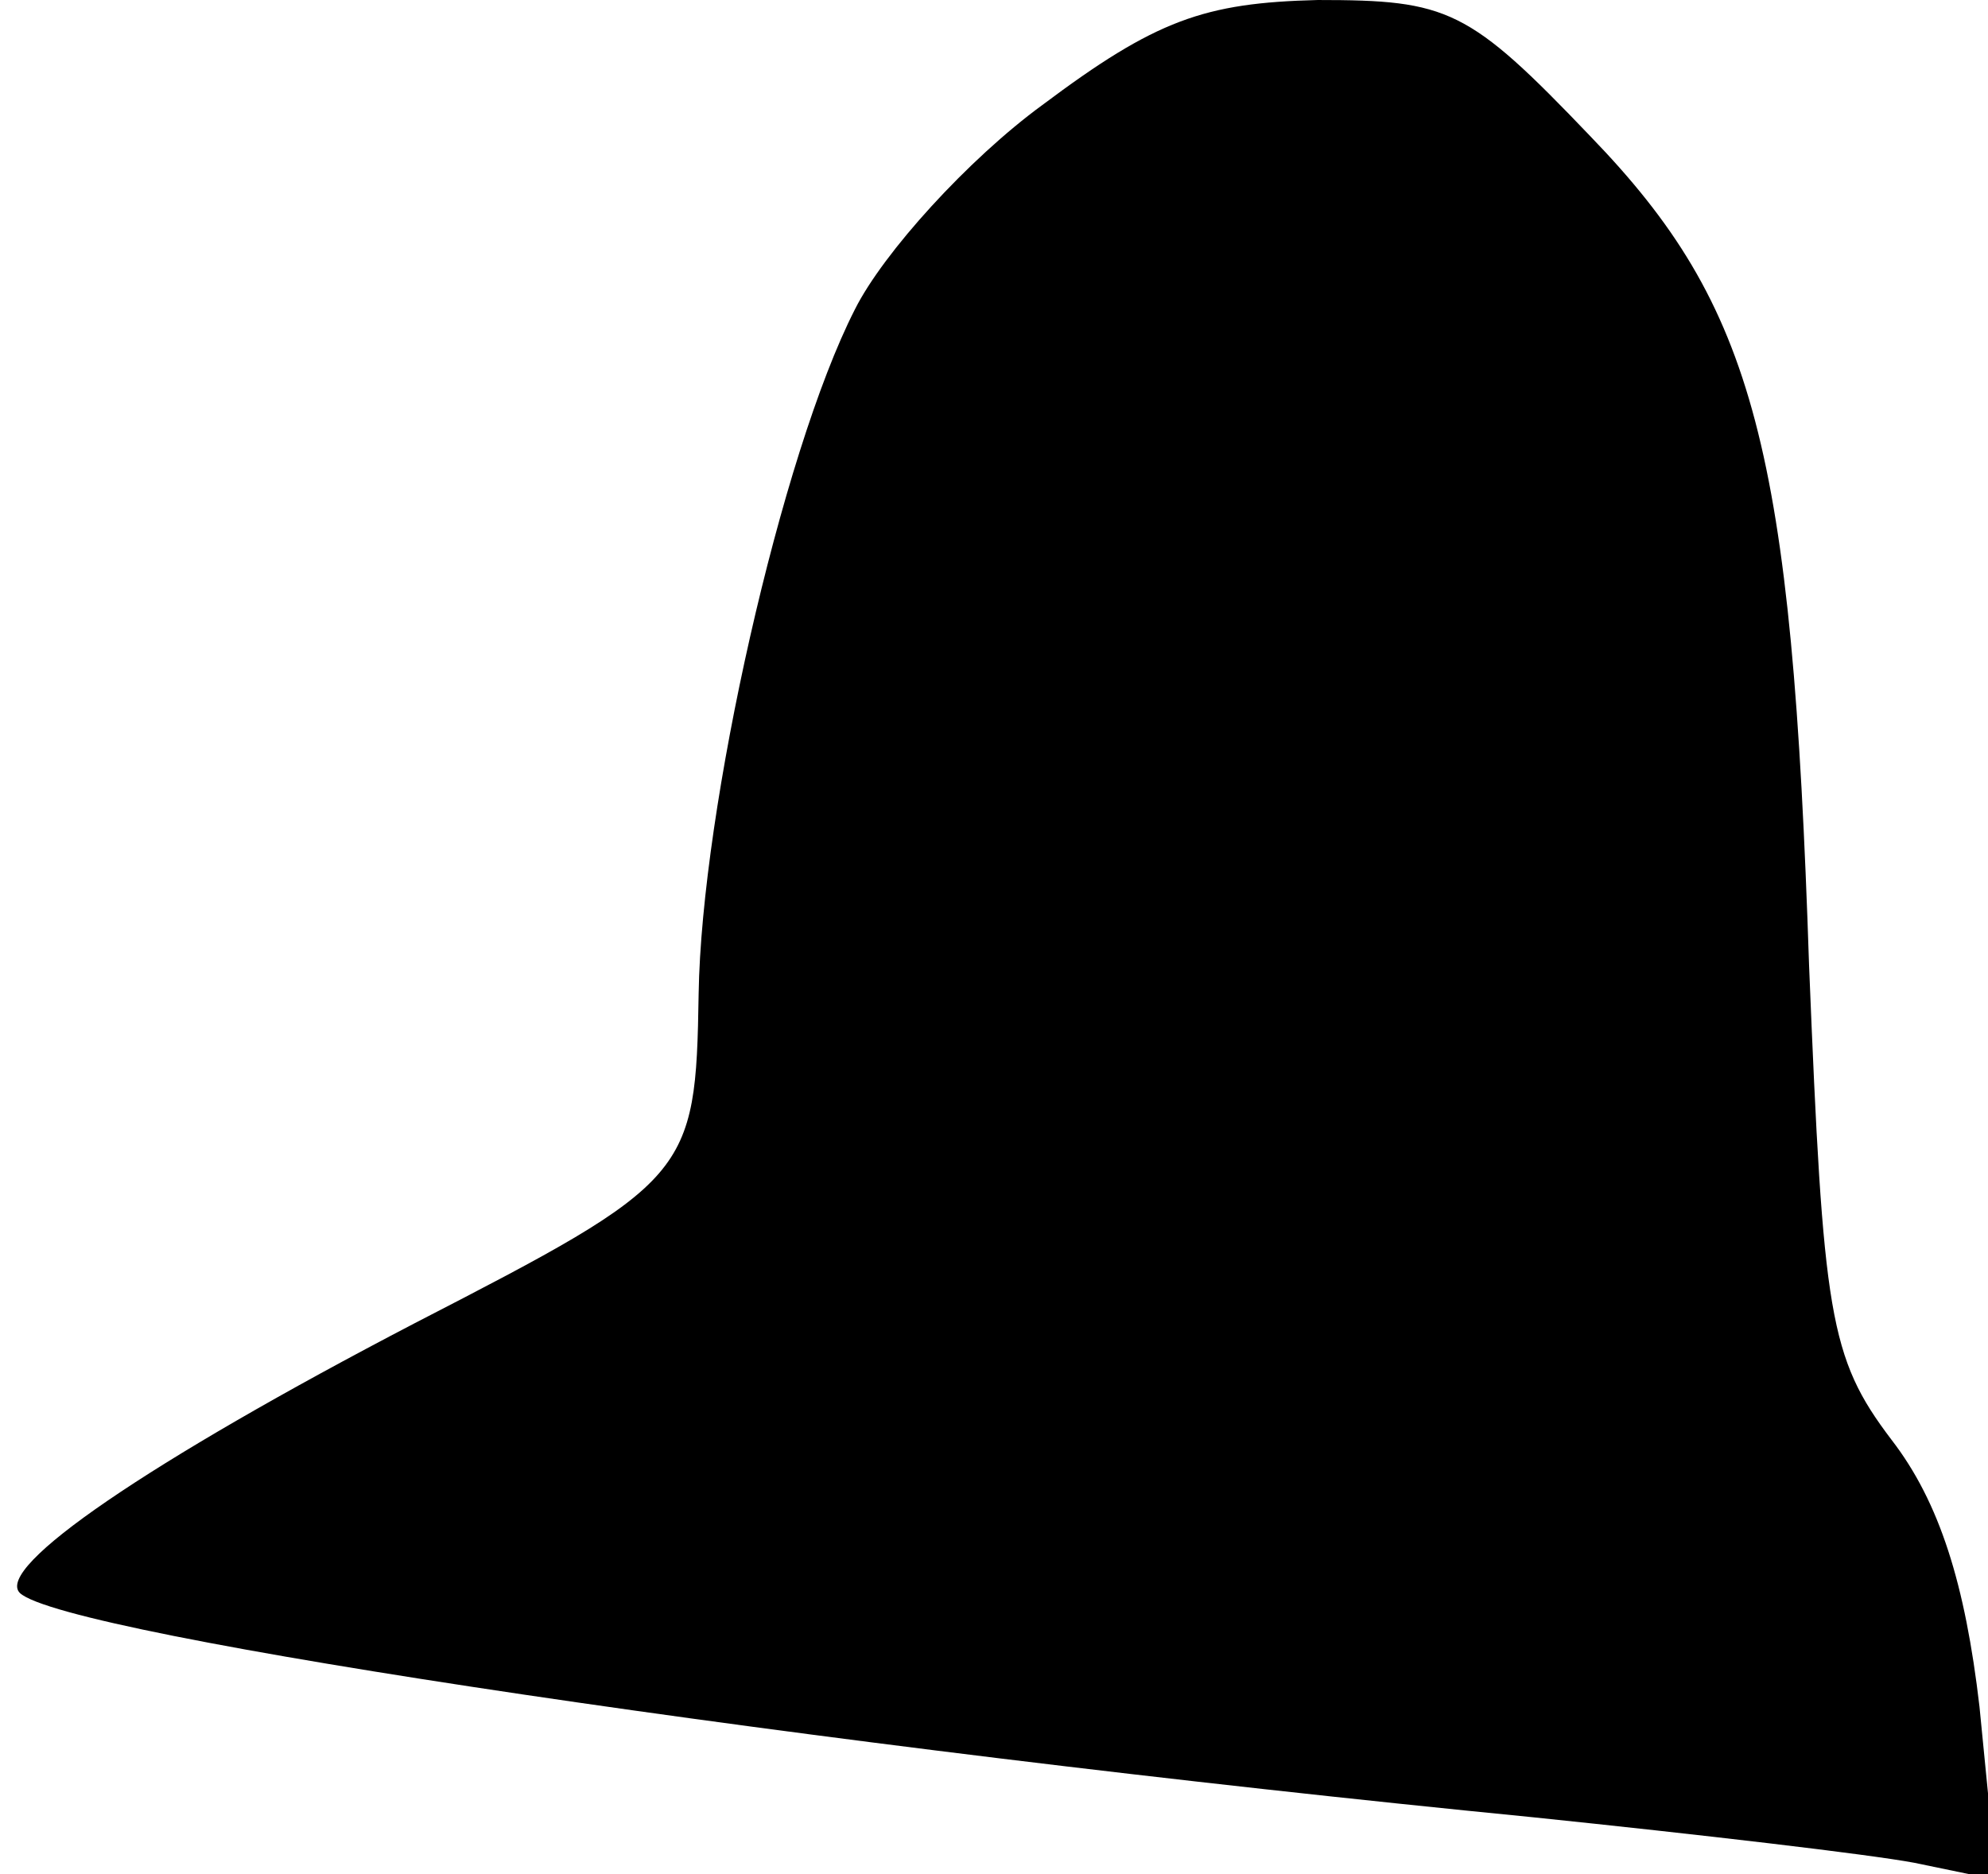 <?xml version="1.0" standalone="no"?>
<!DOCTYPE svg PUBLIC "-//W3C//DTD SVG 20010904//EN"
 "http://www.w3.org/TR/2001/REC-SVG-20010904/DTD/svg10.dtd">
<svg version="1.0" xmlns="http://www.w3.org/2000/svg"
 width="70pt" height="66pt" viewBox="0 0 70 66"
 preserveAspectRatio="xMidYMid meet">
<g transform="translate(0,66) scale(0.1,-0.1)"
fill="#000000" stroke="none">
<path fill="#000000" stroke="none" d="M367 623 c-26 -19 -56 -52 -66 -72 -26
-51 -54 -176 -55 -241 -1 -64 -3 -66 -100 -116 -94 -49 -148 -86 -139 -95 16
-15 279 -54 533 -79 58 -6 118 -13 134 -16 l29 -6 -6 61 c-5 43 -14 72 -31 94
-22 29 -24 44 -29 167 -6 182 -19 232 -77 292 -43 45 -50 48 -96 48 -40 -1
-57 -7 -97 -37z"/>
</g>
</svg>
